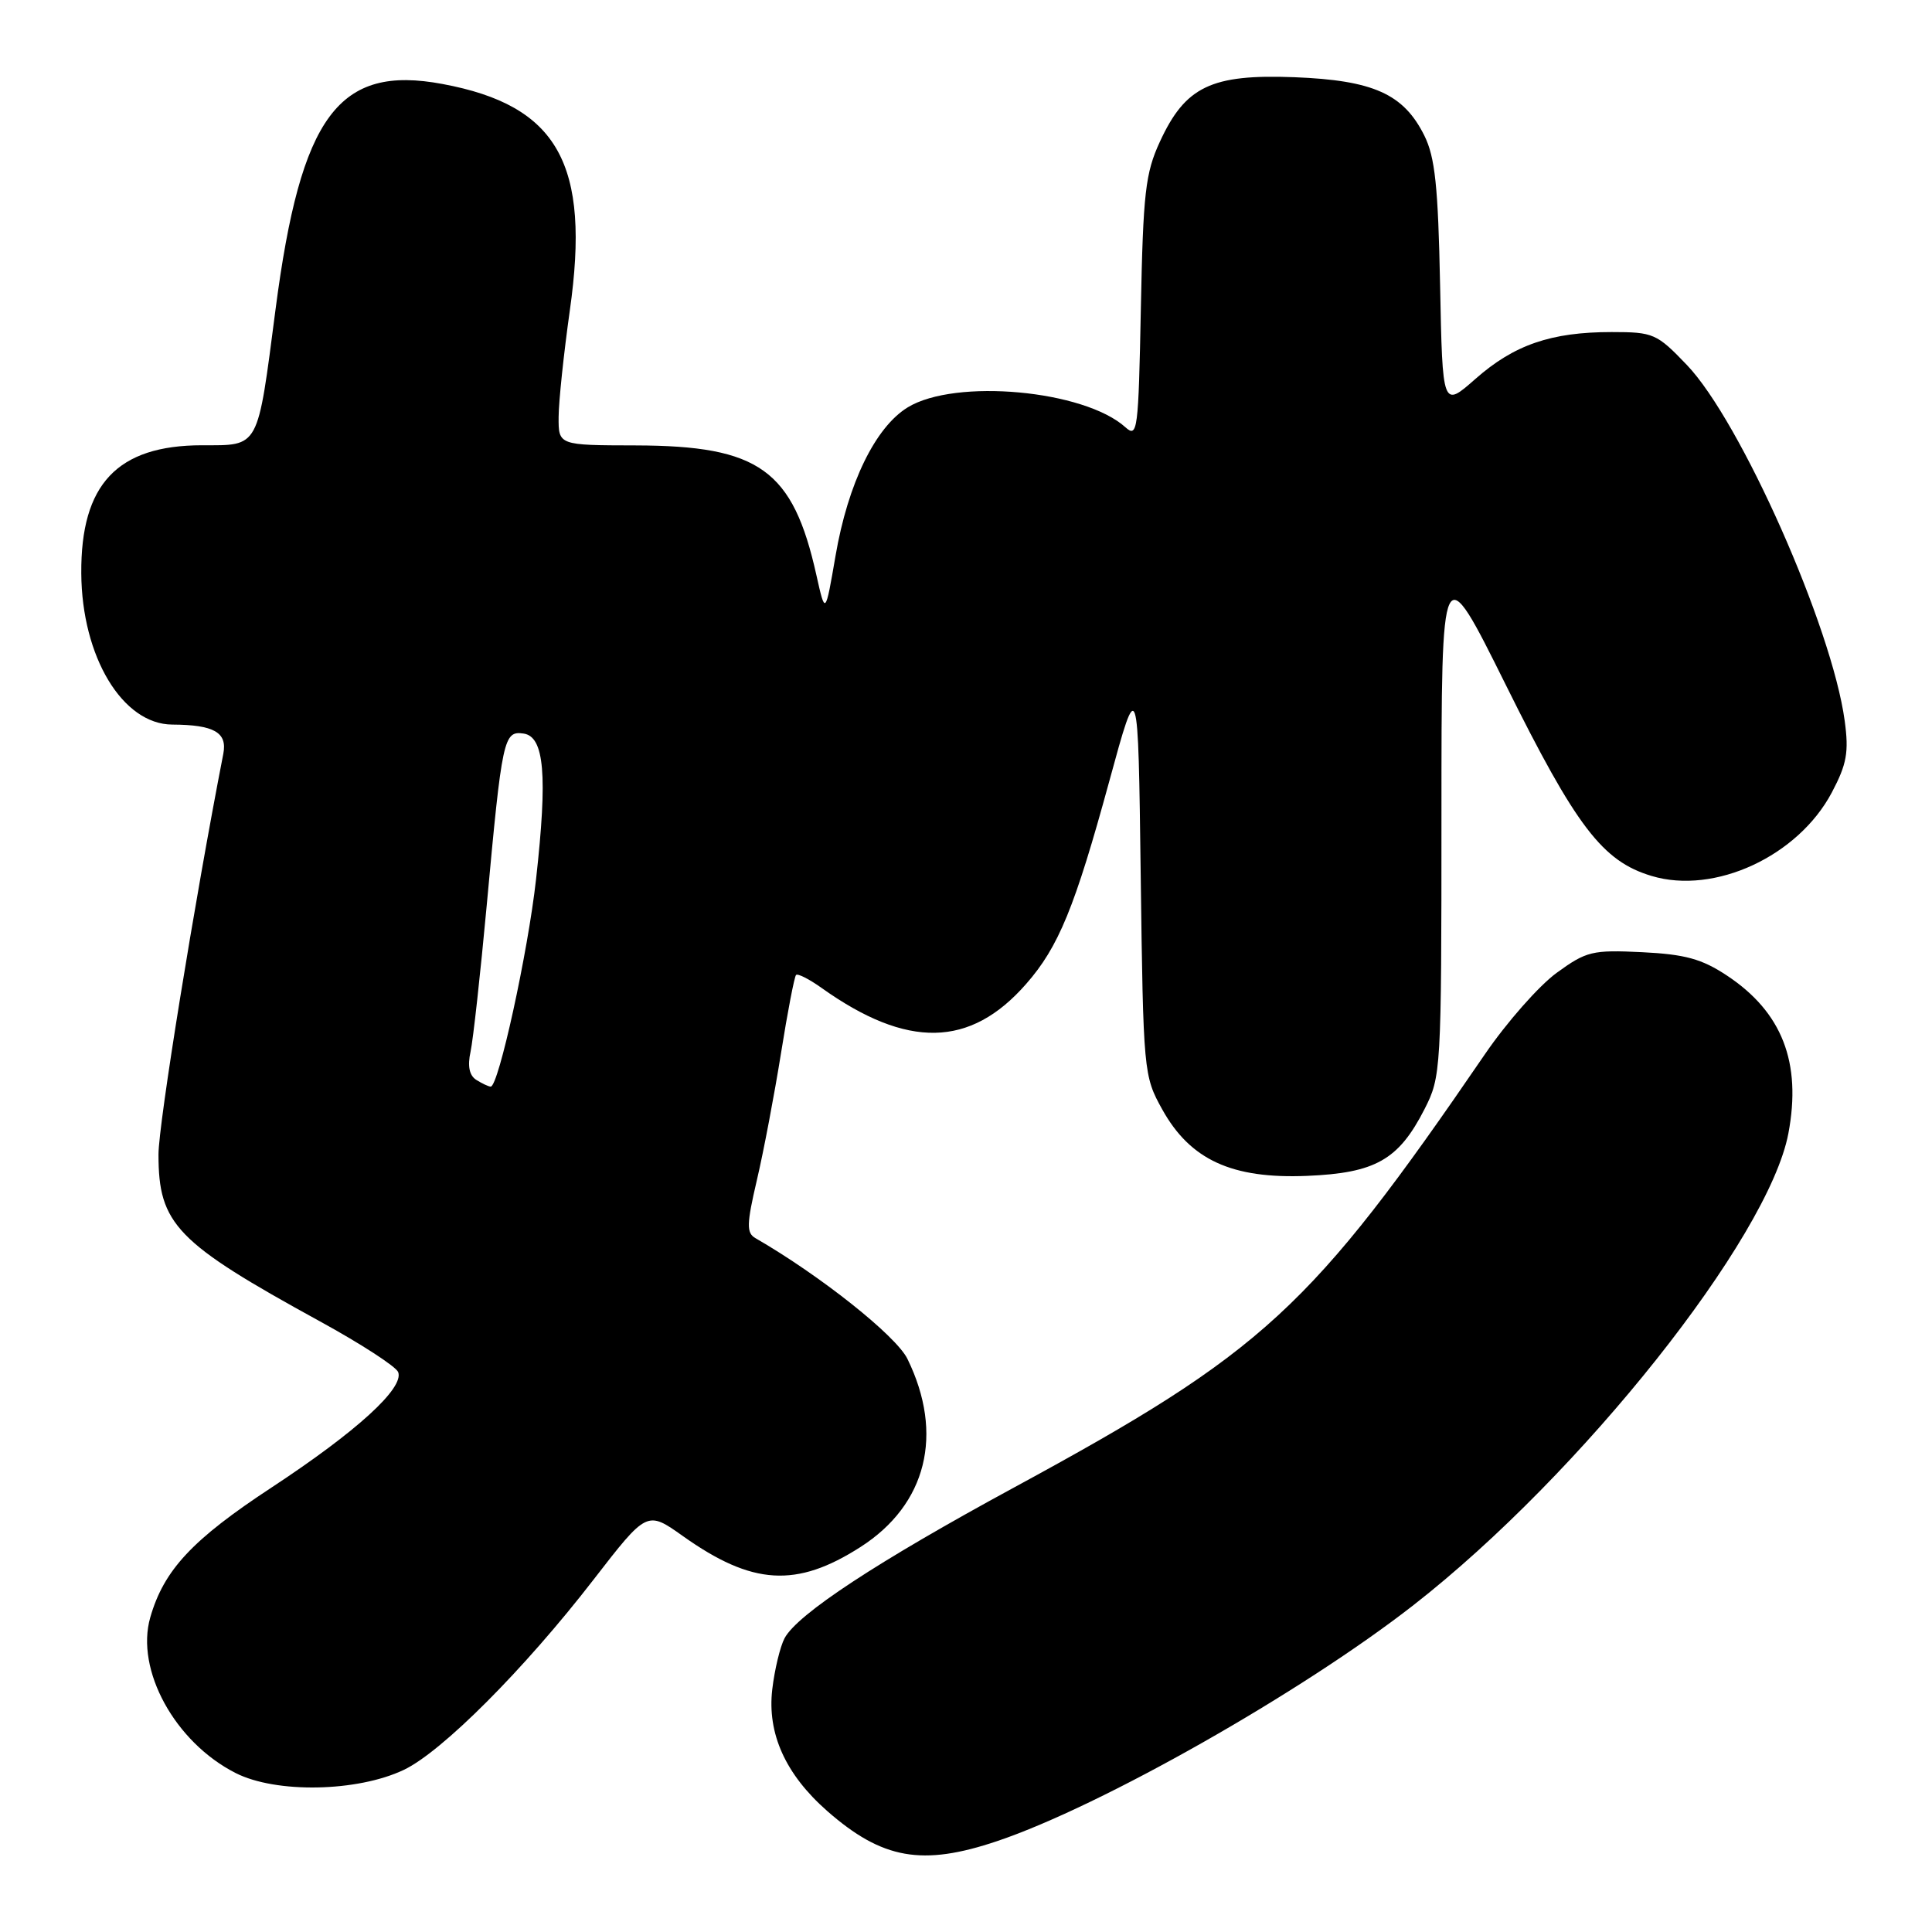 <?xml version="1.0" encoding="UTF-8" standalone="no"?>
<!DOCTYPE svg PUBLIC "-//W3C//DTD SVG 1.1//EN" "http://www.w3.org/Graphics/SVG/1.1/DTD/svg11.dtd" >
<svg xmlns="http://www.w3.org/2000/svg" xmlns:xlink="http://www.w3.org/1999/xlink" version="1.1" viewBox="0 0 256 256">
 <g >
 <path fill="currentColor"
d=" M 132.15 243.95 C 145.90 239.32 172.54 224.21 187.34 212.65 C 209.50 195.35 234.34 164.07 236.97 150.18 C 238.74 140.79 236.14 134.10 228.82 129.26 C 225.50 127.06 223.28 126.45 217.59 126.17 C 210.98 125.85 210.21 126.04 206.26 128.91 C 203.93 130.61 199.65 135.46 196.76 139.69 C 173.66 173.46 167.52 179.11 134.33 197.12 C 116.25 206.93 105.67 213.88 103.96 217.07 C 103.38 218.16 102.64 221.21 102.33 223.84 C 101.64 229.70 104.08 235.11 109.61 239.97 C 116.91 246.37 122.19 247.31 132.15 243.95 Z  M 53.50 234.52 C 58.56 232.12 69.48 221.17 78.64 209.32 C 85.73 200.16 85.73 200.16 90.49 203.54 C 99.68 210.07 105.53 210.43 114.03 204.98 C 122.79 199.36 125.12 190.03 120.24 180.06 C 118.75 177.01 108.70 169.02 100.10 164.06 C 98.90 163.37 98.92 162.24 100.29 156.37 C 101.18 152.59 102.61 145.02 103.49 139.54 C 104.36 134.07 105.26 129.41 105.48 129.19 C 105.70 128.96 107.23 129.74 108.87 130.91 C 120.22 138.99 128.55 138.84 135.95 130.40 C 140.27 125.49 142.42 120.23 146.99 103.50 C 150.81 89.50 150.81 89.50 151.15 116.00 C 151.49 142.09 151.54 142.57 154.00 147.00 C 157.72 153.69 163.22 156.22 173.18 155.81 C 182.25 155.43 185.32 153.69 188.75 146.98 C 190.95 142.66 191.00 141.88 191.00 108.08 C 191.00 73.59 191.00 73.59 199.52 90.74 C 208.87 109.58 212.34 114.12 218.85 116.07 C 227.20 118.58 238.26 113.45 242.73 105.00 C 244.71 101.25 245.00 99.67 244.43 95.50 C 242.75 83.09 230.64 55.79 223.51 48.35 C 219.53 44.19 219.08 44.00 213.54 44.00 C 205.54 44.00 200.64 45.68 195.51 50.20 C 191.14 54.05 191.14 54.05 190.82 37.78 C 190.56 24.68 190.15 20.81 188.73 17.96 C 185.98 12.44 181.97 10.64 171.50 10.23 C 160.50 9.81 157.06 11.46 153.69 18.78 C 151.77 22.93 151.47 25.58 151.17 40.83 C 150.85 57.08 150.73 58.06 149.13 56.62 C 143.68 51.69 126.60 50.12 120.29 53.97 C 115.99 56.59 112.36 64.04 110.71 73.66 C 109.36 81.50 109.36 81.50 108.18 76.22 C 105.07 62.25 100.63 59.06 84.25 59.02 C 74.00 59.00 74.00 59.00 74.02 55.25 C 74.03 53.19 74.70 46.85 75.50 41.17 C 78.27 21.71 73.94 13.98 58.64 11.13 C 44.86 8.55 39.86 15.30 36.51 41.00 C 34.09 59.60 34.42 59.00 26.77 59.00 C 15.54 59.01 10.69 64.16 10.77 75.97 C 10.84 87.02 16.23 95.98 22.83 96.01 C 28.37 96.04 30.14 97.05 29.59 99.88 C 25.77 119.47 21.00 148.96 21.00 152.97 C 21.00 162.23 23.33 164.63 42.38 175.08 C 47.81 178.05 52.48 181.08 52.76 181.81 C 53.57 183.93 47.28 189.67 36.00 197.09 C 25.47 204.01 21.71 208.04 19.91 214.32 C 17.92 221.26 23.18 230.86 31.23 234.94 C 36.57 237.65 47.33 237.45 53.50 234.52 Z  M 63.11 143.09 C 62.19 142.51 61.93 141.26 62.35 139.36 C 62.69 137.79 63.65 129.07 64.49 120.00 C 66.53 97.76 66.74 96.82 69.37 97.20 C 72.13 97.59 72.57 102.71 71.03 116.50 C 69.95 126.22 66.05 144.02 65.02 143.98 C 64.73 143.98 63.88 143.57 63.11 143.09 Z "/>
</g>
</svg>